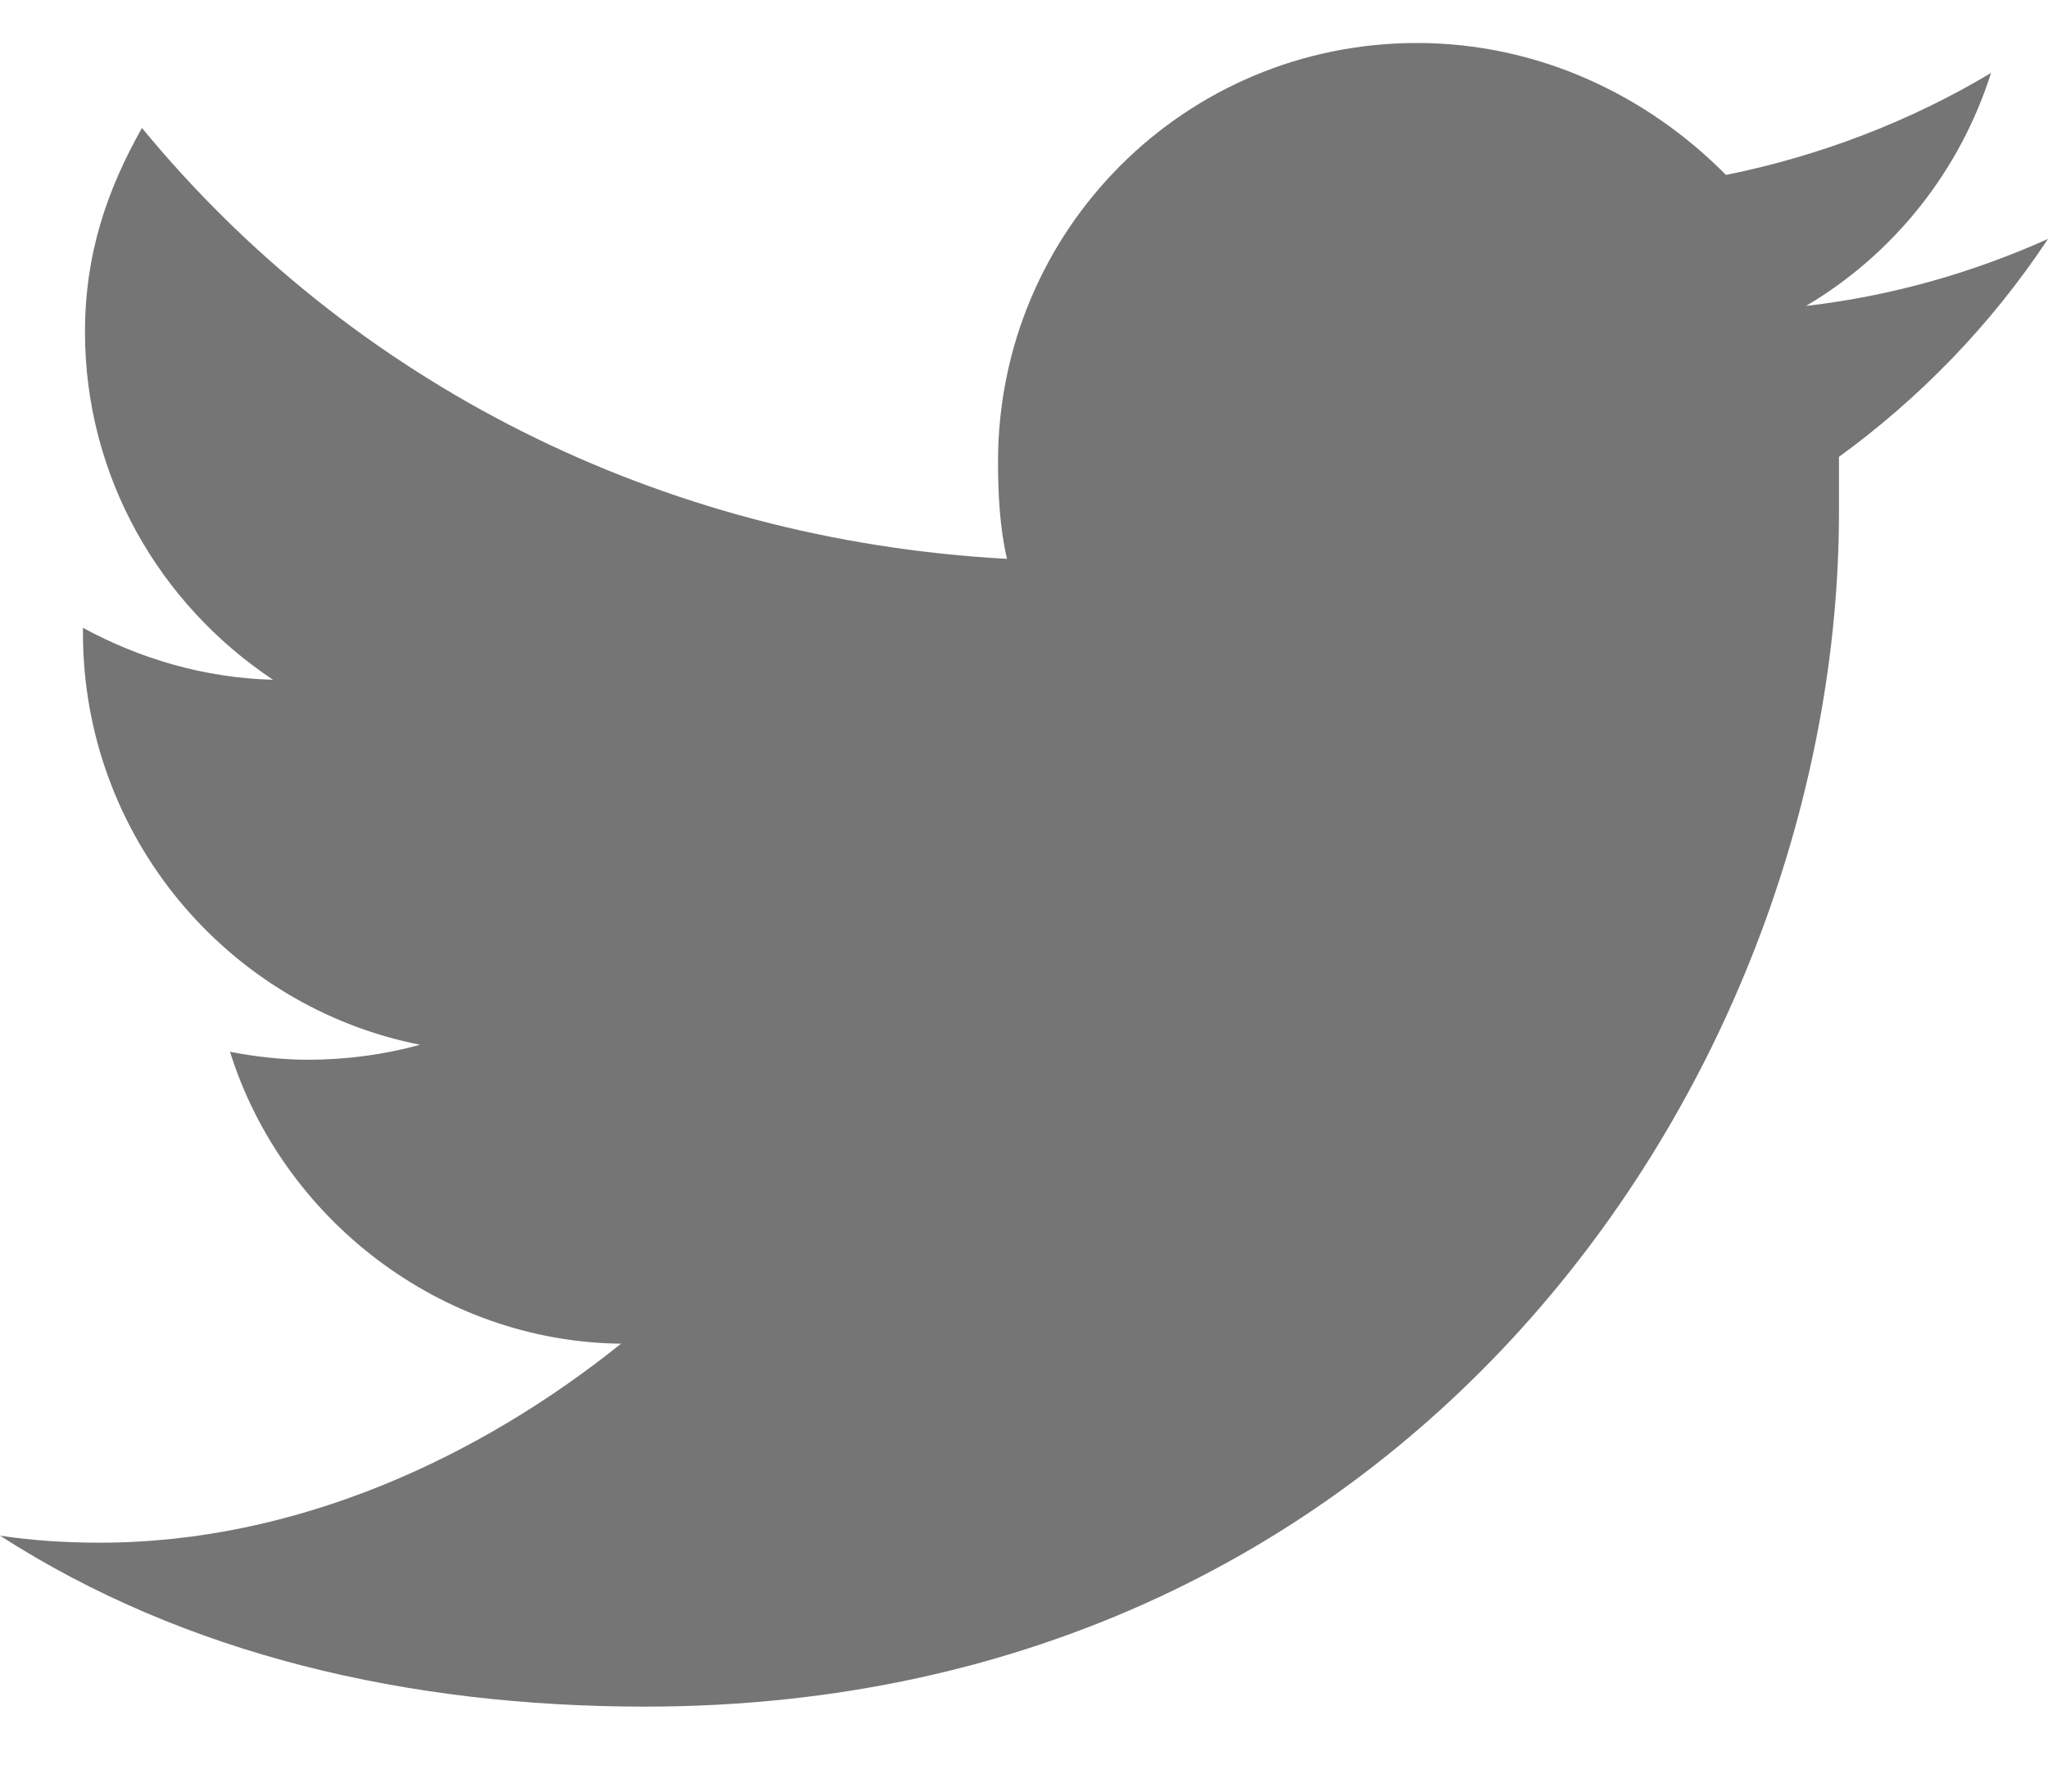<?xml version="1.0" encoding="UTF-8" standalone="no"?>
<svg width="16px" height="14px" viewBox="0 0 16 14" version="1.1" xmlns="http://www.w3.org/2000/svg" xmlns:xlink="http://www.w3.org/1999/xlink">
    <!-- Generator: Sketch 41 (35326) - http://www.bohemiancoding.com/sketch -->
    <title>twitter</title>
    <desc>Created with Sketch.</desc>
    <defs></defs>
    <g id="Symbols" stroke="none" stroke-width="1" fill="none" fill-rule="evenodd" fill-opacity="0.54">
        <g id="Card-/-Event-(Regular)" transform="translate(-161, -302)" fill="#000000">
            <g id="Menu" transform="translate(-1, 279)">
                <g id="Shares" transform="translate(162, 19)">
                    <path d="M16,5.867 C15.406,6.133 14.781,6.312 14.109,6.391 C14.797,5.984 15.312,5.336 15.555,4.57 C14.93,4.945 14.219,5.219 13.484,5.367 C12.867,4.742 12.016,4.336 11.07,4.336 C9.258,4.336 7.797,5.797 7.797,7.609 C7.797,7.867 7.812,8.133 7.867,8.367 C5.148,8.219 2.742,6.984 1.109,5 C0.836,5.484 0.664,5.984 0.664,6.594 C0.664,7.719 1.242,8.719 2.133,9.312 C1.594,9.297 1.094,9.148 0.648,8.906 L0.648,8.945 C0.648,10.539 1.781,11.867 3.281,12.164 C3,12.242 2.703,12.281 2.406,12.281 C2.203,12.281 2,12.258 1.797,12.219 C2.203,13.516 3.43,14.484 4.852,14.5 C3.742,15.391 2.312,16.055 0.781,16.055 C0.516,16.055 0.258,16.039 0,16 C1.445,16.93 3.188,17.336 5.039,17.336 C11.07,17.336 14.367,12.336 14.367,8 L14.367,7.57 C15,7.109 15.555,6.539 16,5.867 Z" id="twitter"></path>
                </g>
            </g>
        </g>
    </g>
</svg>